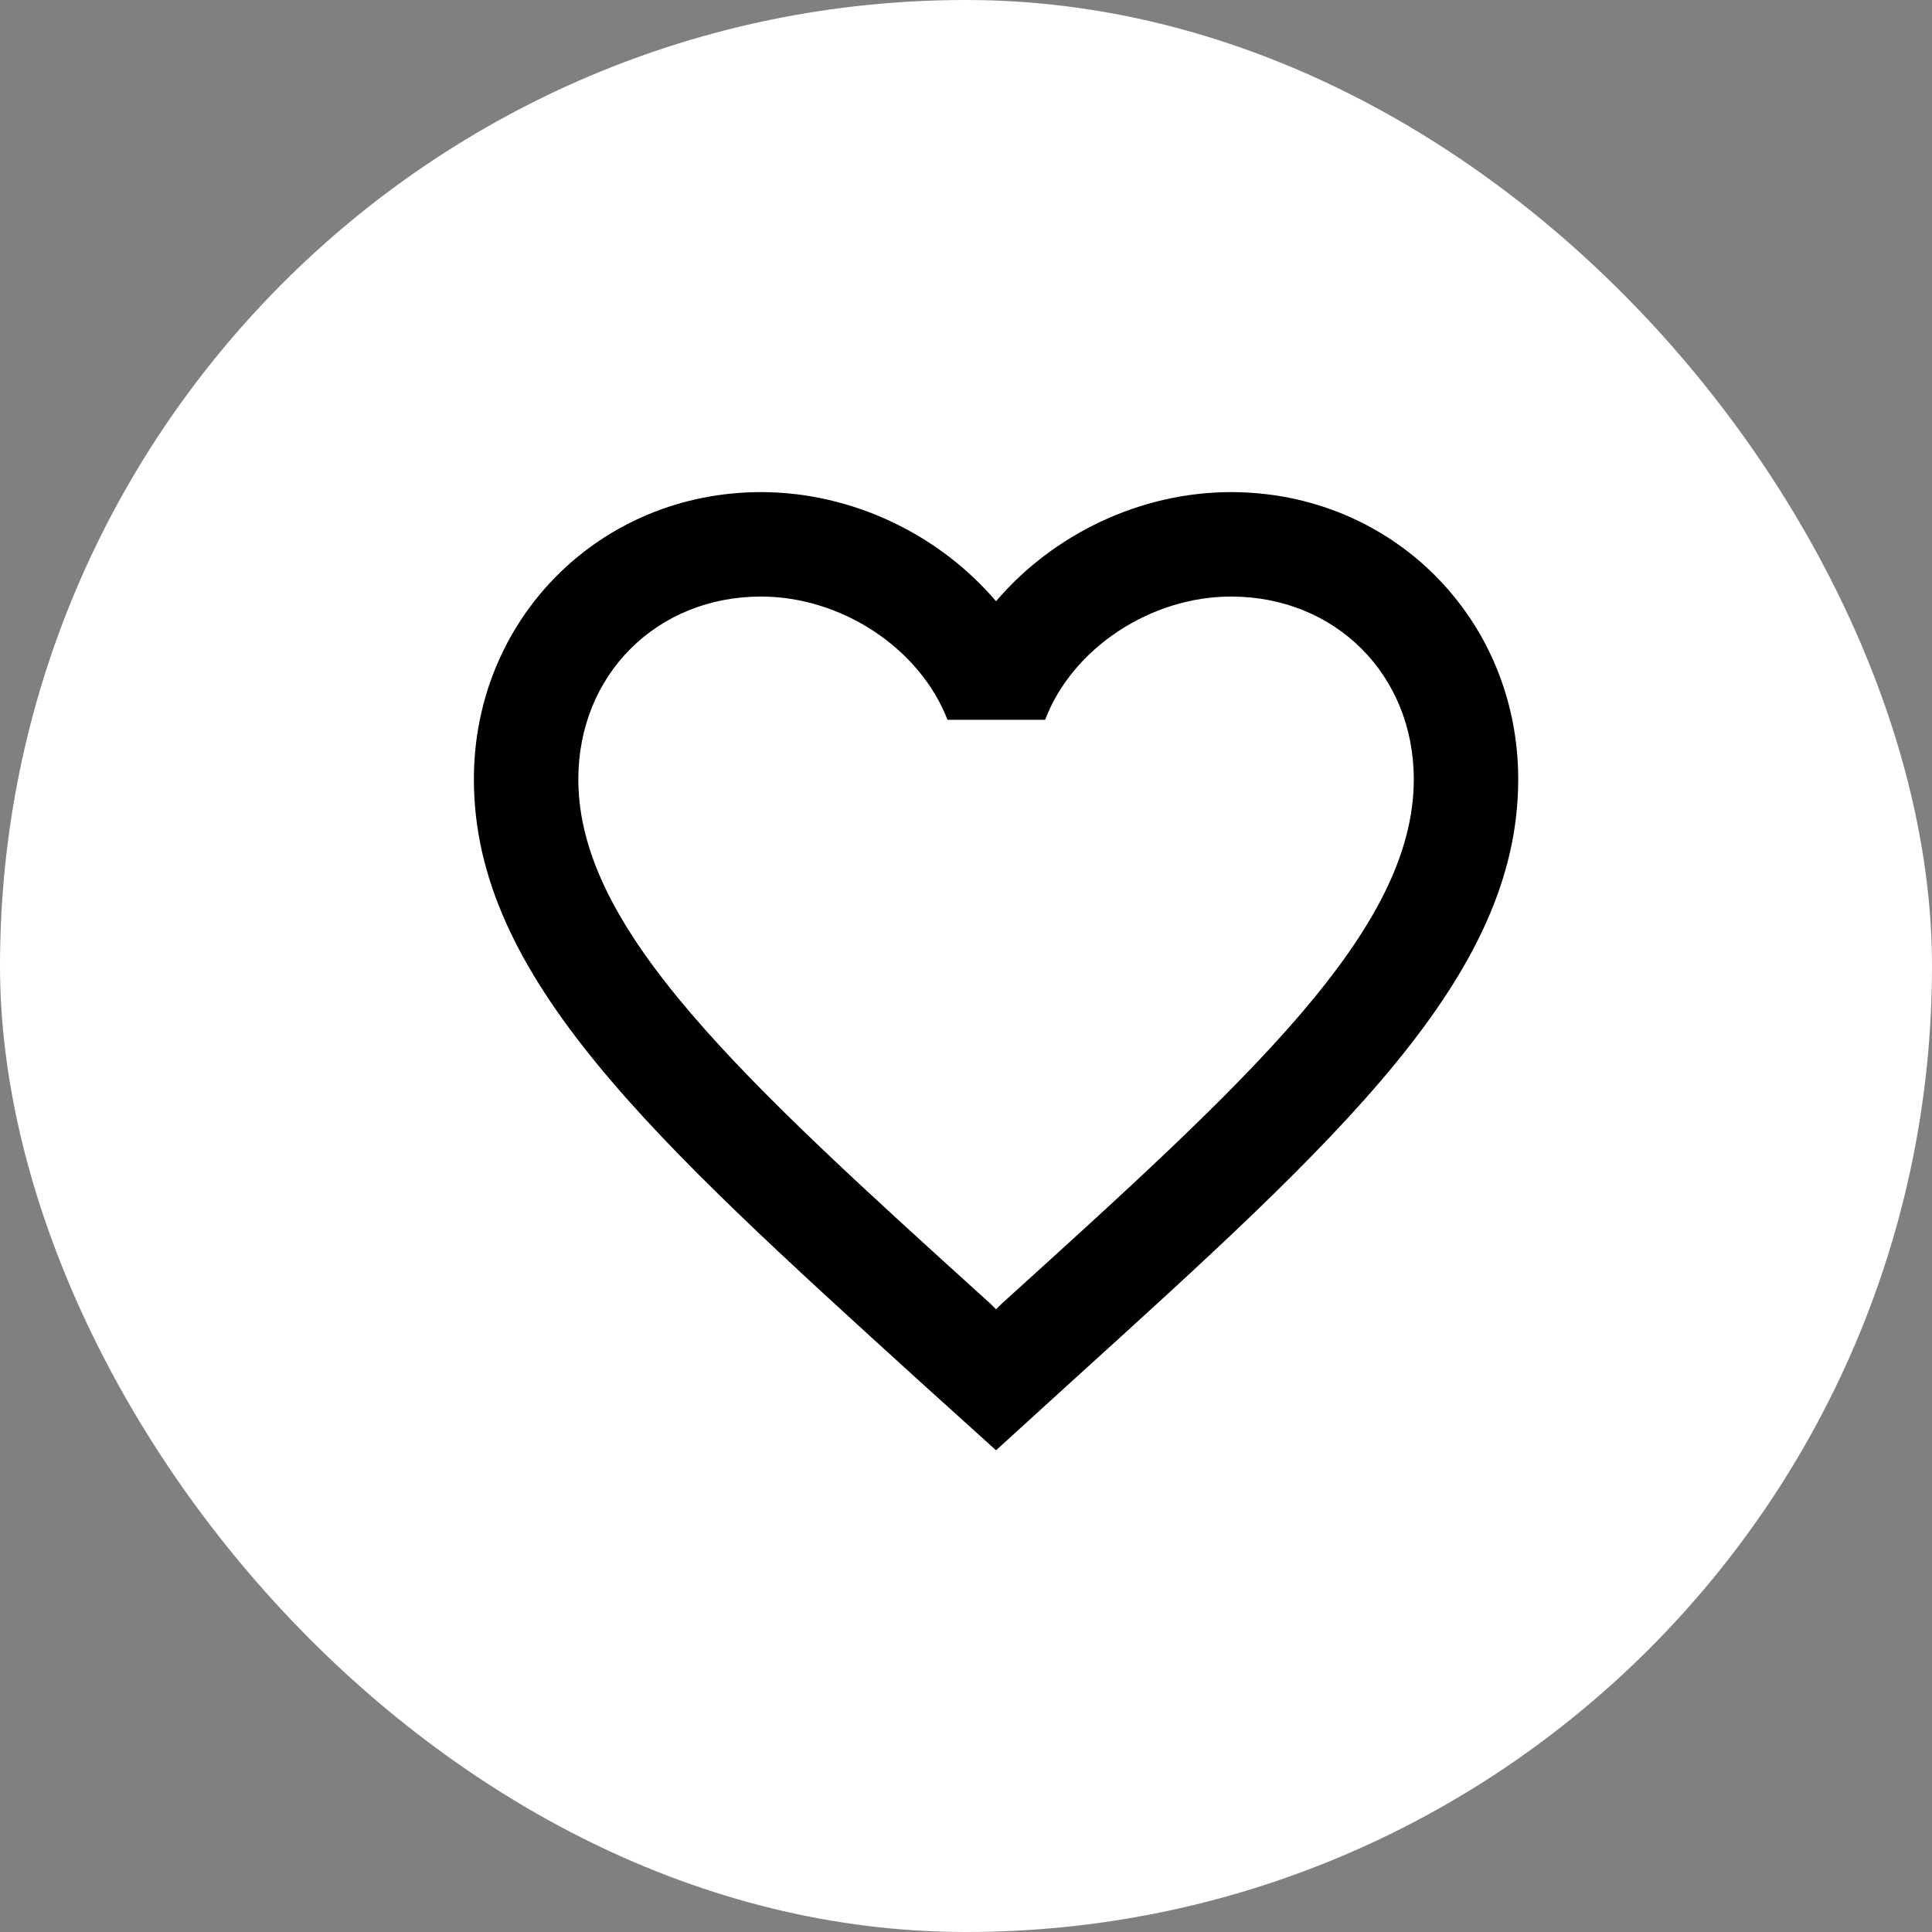 <svg width="53" height="53" viewBox="0 0 53 53" fill="none" xmlns="http://www.w3.org/2000/svg">
<rect x="0" y="0" width="53" height="53" fill="#808080" stroke="none"/>
<g id="Frame 3">
<rect width="53" height="53" rx="26.5" fill="white"/>
<path id="Vector" d="M33.77 13.5C31.278 13.5 28.886 14.66 27.324 16.494C25.763 14.66 23.371 13.5 20.878 13.5C16.466 13.5 13 16.966 13 21.378C13 26.793 17.87 31.205 25.247 37.909L27.324 39.785L29.401 37.894C36.778 31.205 41.649 26.793 41.649 21.378C41.649 16.966 38.182 13.5 33.77 13.5ZM27.468 35.774L27.324 35.918L27.181 35.774C20.363 29.601 15.865 25.518 15.865 21.378C15.865 18.514 18.014 16.365 20.878 16.365C23.084 16.365 25.233 17.783 25.992 19.745H28.671C29.416 17.783 31.564 16.365 33.77 16.365C36.635 16.365 38.784 18.514 38.784 21.378C38.784 25.518 34.286 29.601 27.468 35.774Z" fill="black"/>
</g>
</svg>
